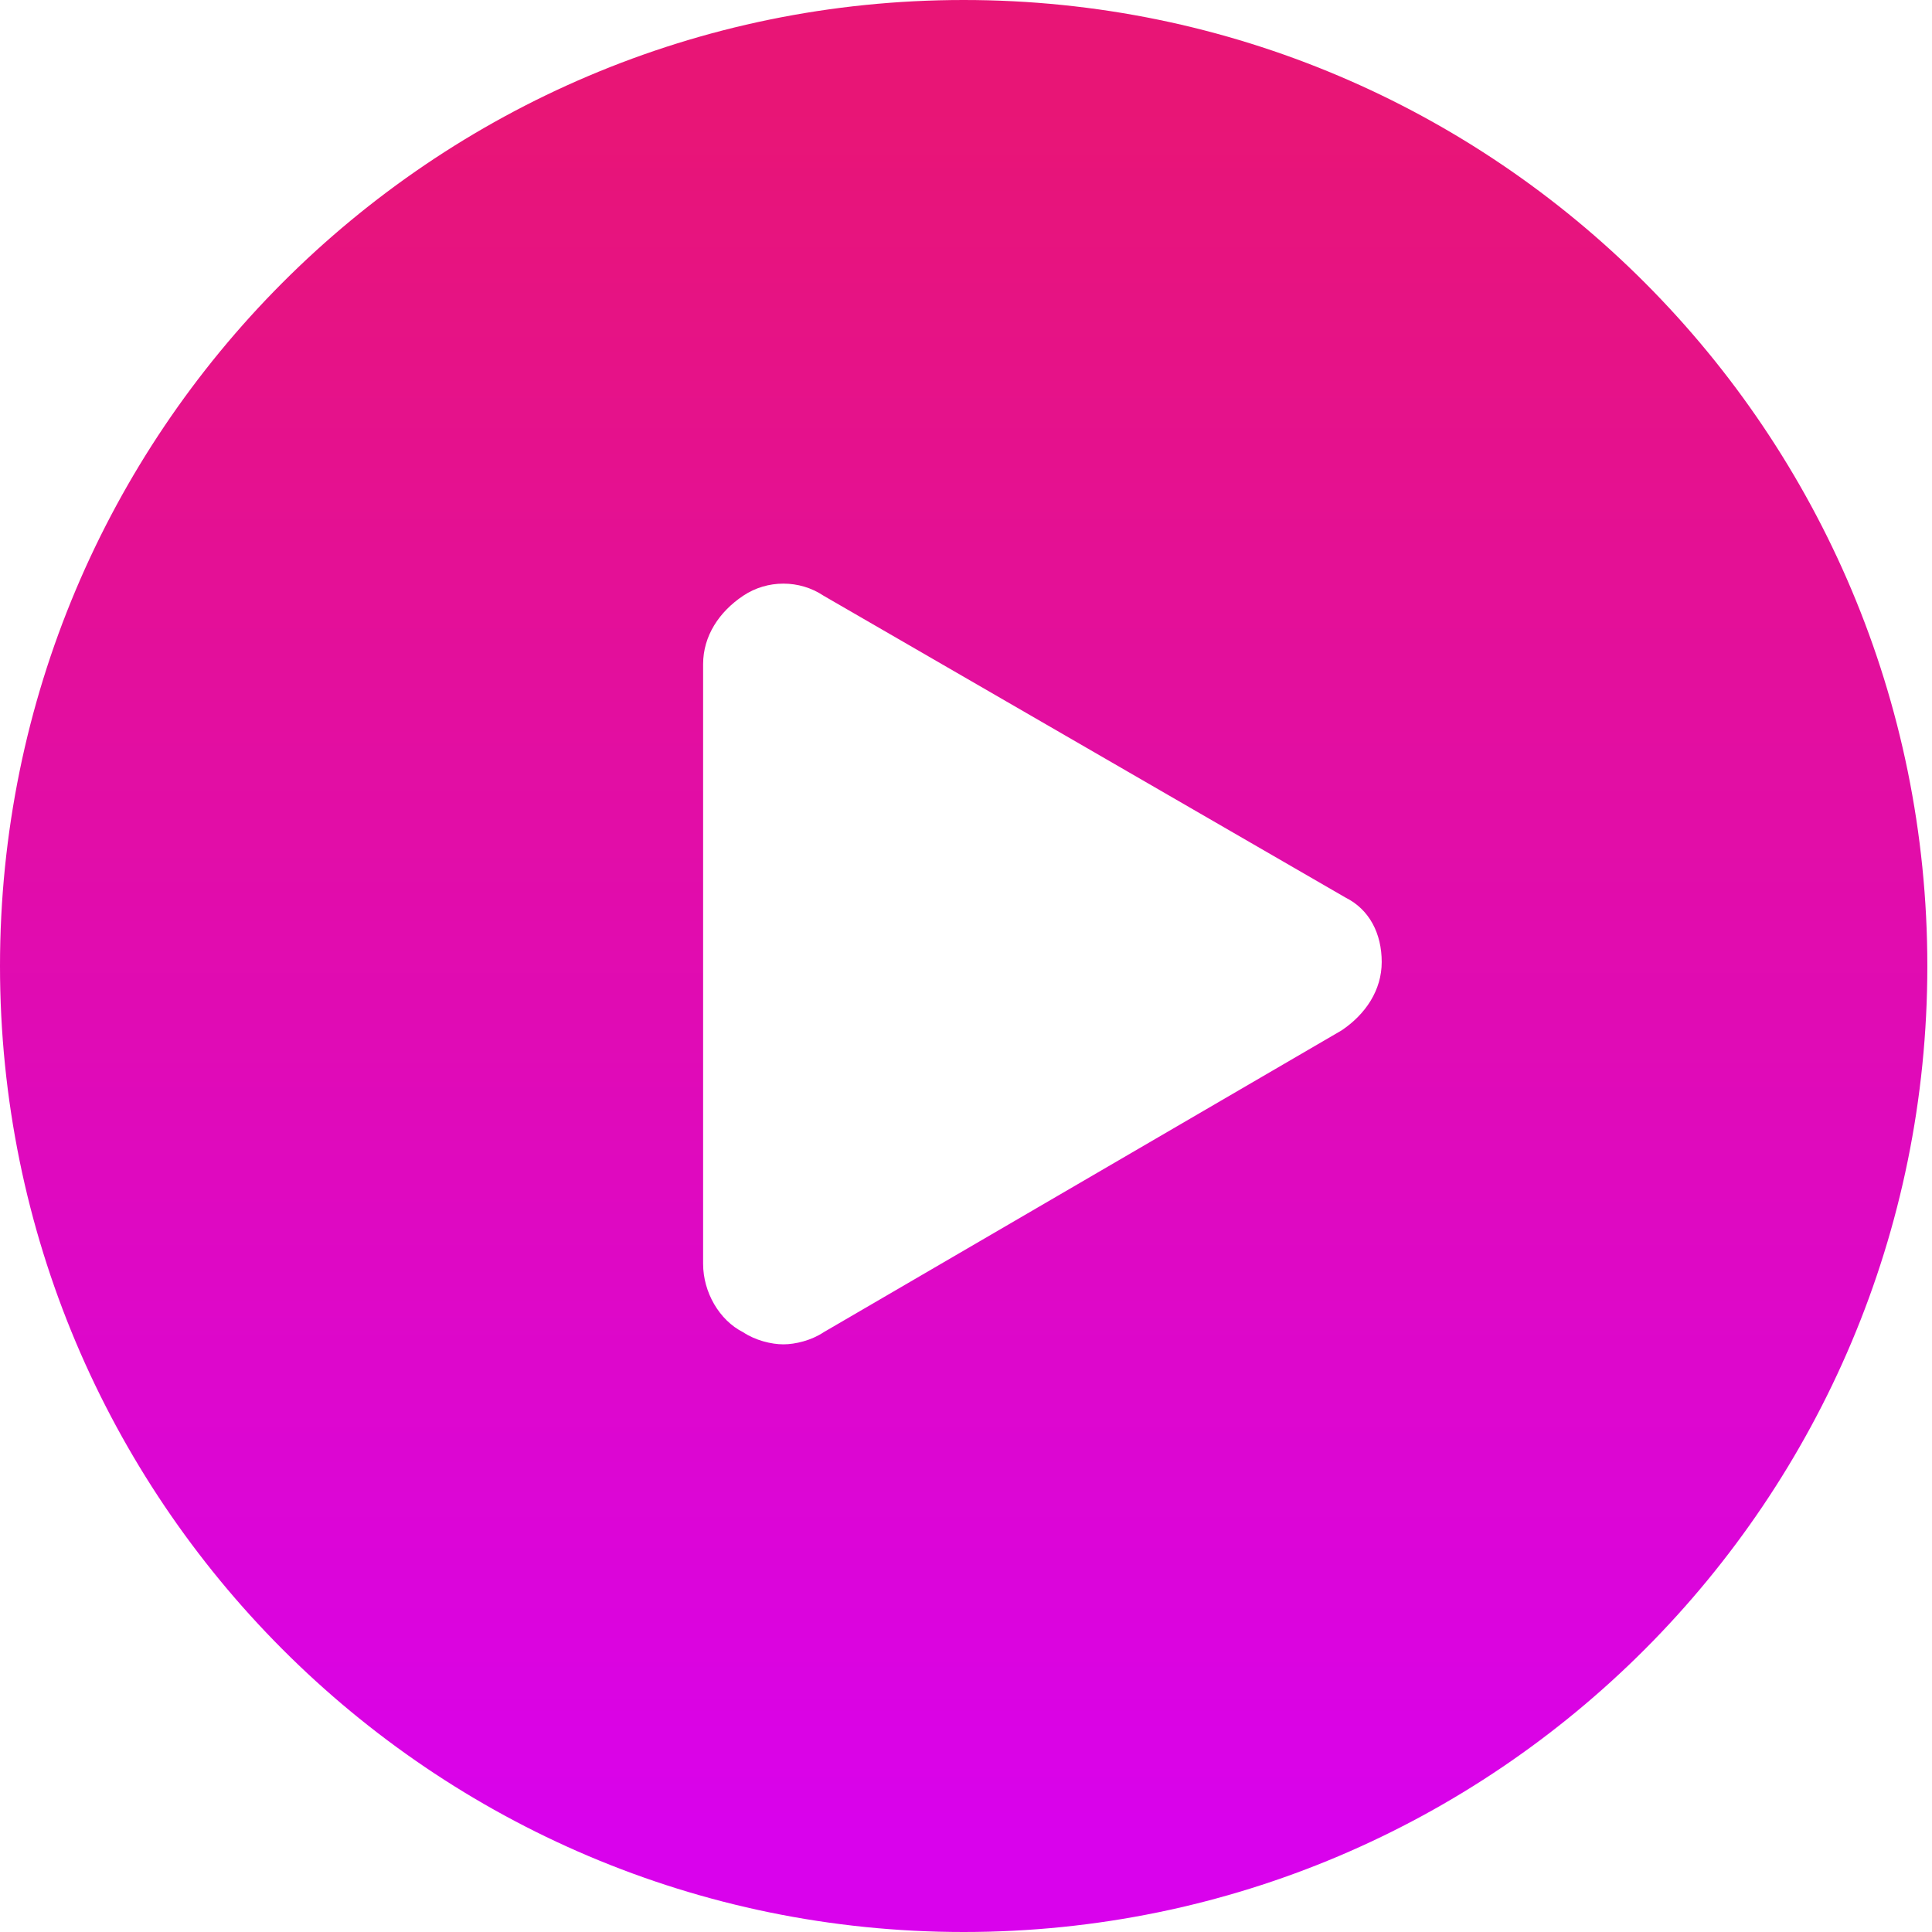<svg width="29" height="29" viewBox="0 0 29 29" fill="none" xmlns="http://www.w3.org/2000/svg">
<path fill-rule="evenodd" clip-rule="evenodd" d="M28.93 14.5C28.93 22.508 22.454 29 14.465 29C6.476 29 0 22.508 0 14.5C0 6.492 6.476 0 14.465 0C22.454 0 28.93 6.492 28.93 14.5ZM12.362 8.942L20.197 13.473C20.559 13.654 20.74 14.017 20.74 14.44C20.74 14.863 20.498 15.225 20.137 15.467L12.362 19.998C12.181 20.119 11.94 20.179 11.759 20.179C11.578 20.179 11.337 20.119 11.156 19.998C10.795 19.817 10.554 19.394 10.554 18.971V9.969C10.554 9.546 10.795 9.183 11.156 8.942C11.518 8.7 12 8.7 12.362 8.942Z" fill="url(#paint0_linear)"/>
<defs>
<linearGradient id="paint0_linear" x1="14.465" y1="1.659" x2="14.465" y2="27.54" gradientUnits="userSpaceOnUse">
<stop stop-color="#E81576"/>
<stop offset="1" stop-color="#D902EC"/>
</linearGradient>
</defs>
</svg>
